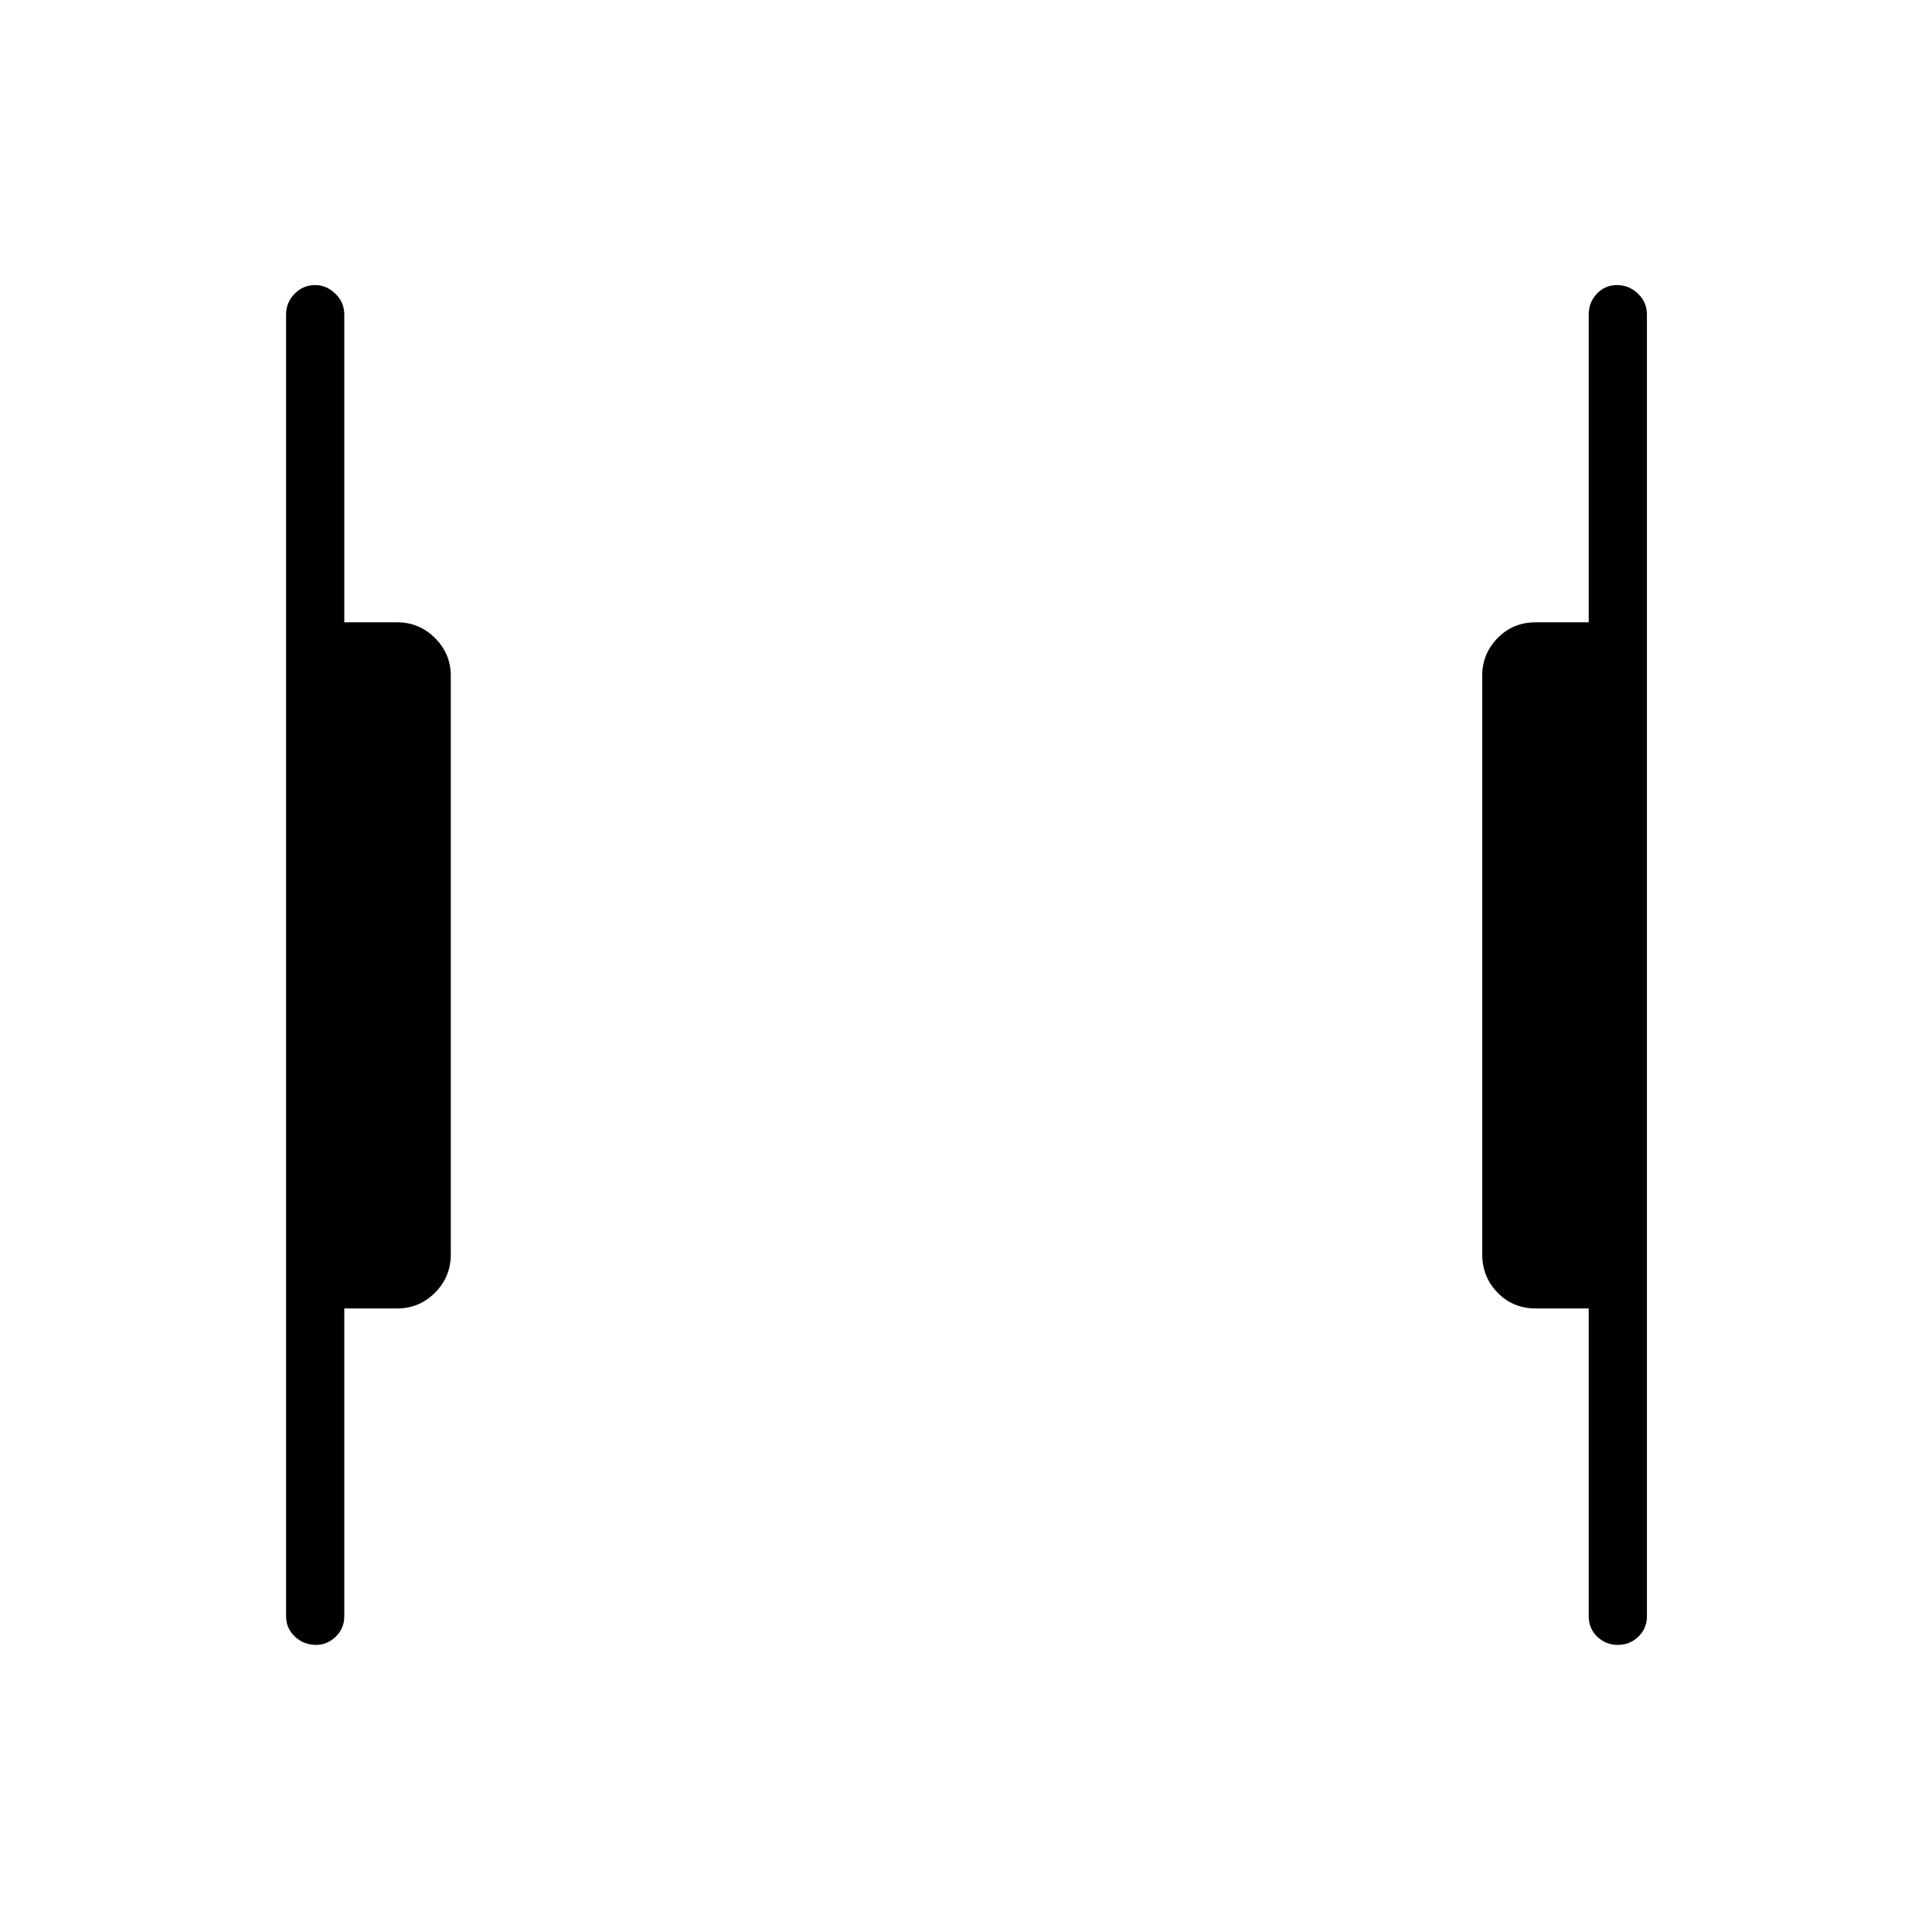 <svg xmlns="http://www.w3.org/2000/svg" height="20" viewBox="0 96 960 960" width="20"><path d="M803.876 913.346q-5.991 0-10.222-4.1t-4.231-10.169V746.154h-26.346q-11.3 0-18.939-7.831-7.638-7.831-7.638-19.131V431.808q0-10.916 7.638-18.747 7.639-7.83 18.939-7.83h26.346V252.308q0-6.07 4.047-10.362 4.048-4.292 10.039-4.292t10.414 4.292q4.423 4.292 4.423 10.362v646.769q0 6.069-4.239 10.169-4.24 4.1-10.231 4.1Zm-646.885 0q-5.991 0-10.414-4.1t-4.423-10.169V252.308q0-6.07 4.239-10.362 4.24-4.292 10.231-4.292 5.607 0 10.03 4.292 4.423 4.292 4.423 10.362v152.923h26.346q10.916 0 18.746 7.83Q224 420.892 224 431.808v287.384q0 11.3-7.831 19.131-7.83 7.831-18.746 7.831h-26.346v152.923q0 6.069-4.24 10.169-4.239 4.1-9.846 4.1Z"/></svg>